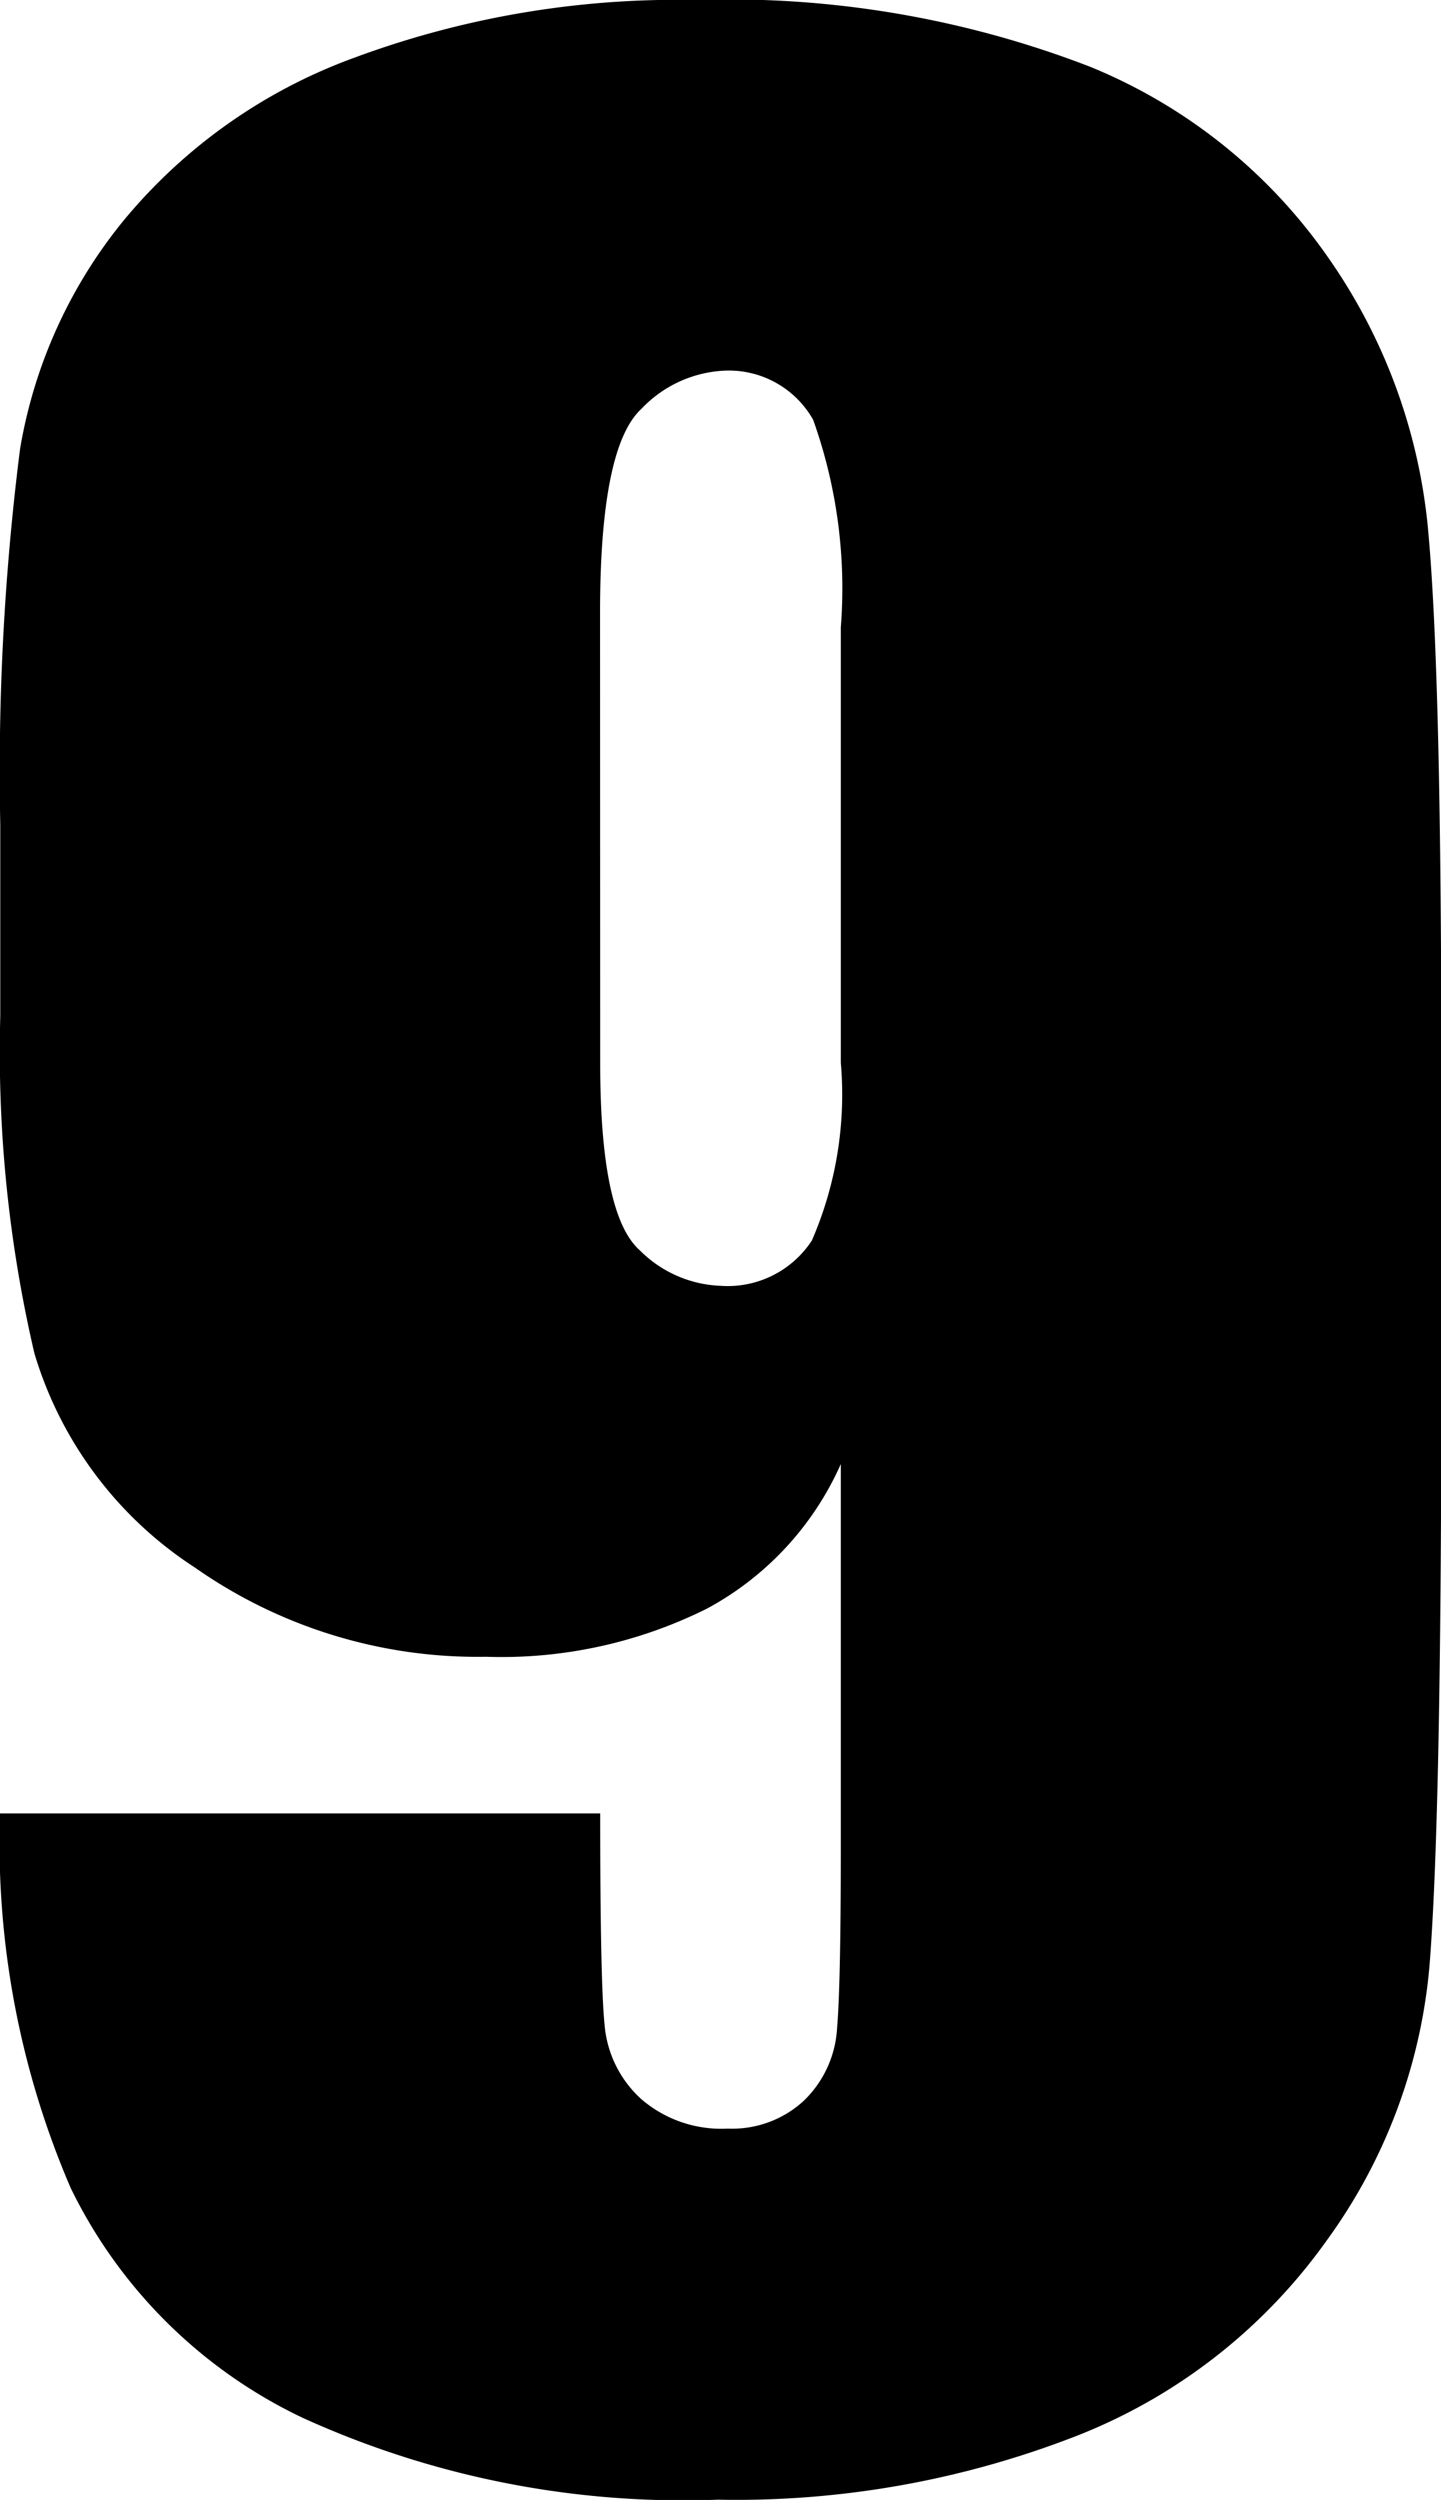 <svg width="10.42" height="18.068" viewBox="0 0 10.42 18.068"><path d="M0 13.106h4.34q0 1.214.032 1.531a.816.816 0 0 0 .263.532.886.886 0 0 0 .628.215.763.763 0 0 0 .548-.2.789.789 0 0 0 .242-.526q.027-.322.027-1.3v-2.777a2.2 2.2 0 0 1-.966 1.044 3.328 3.328 0 0 1-1.6.349 3.559 3.559 0 0 1-2.105-.645 2.8 2.8 0 0 1-1.16-1.547 9.59 9.59 0 0 1-.247-2.438V5.958a18.507 18.507 0 0 1 .143-2.713 3.534 3.534 0 0 1 .747-1.649A3.888 3.888 0 0 1 2.557.419 6.713 6.713 0 0 1 5.027 0a7.246 7.246 0 0 1 2.857.483 3.885 3.885 0 0 1 1.729 1.391 4.079 4.079 0 0 1 .709 1.907q.1 1 .1 3.867v2.417q0 3.1-.086 4.152a3.953 3.953 0 0 1-.747 1.982 4.017 4.017 0 0 1-1.789 1.4 6.779 6.779 0 0 1-2.61.467 6.638 6.638 0 0 1-3-.591 3.566 3.566 0 0 1-1.679-1.662A6.306 6.306 0 0 1 0 13.106Zm4.34-5.425q0 1.1.285 1.354a.87.87 0 0 0 .585.258.727.727 0 0 0 .661-.328 2.65 2.65 0 0 0 .209-1.284V4.534a3.622 3.622 0 0 0-.2-1.5.7.7 0 0 0-.661-.354.883.883 0 0 0-.58.274q-.3.274-.3 1.477Z" fill="currentColor"></path></svg>
